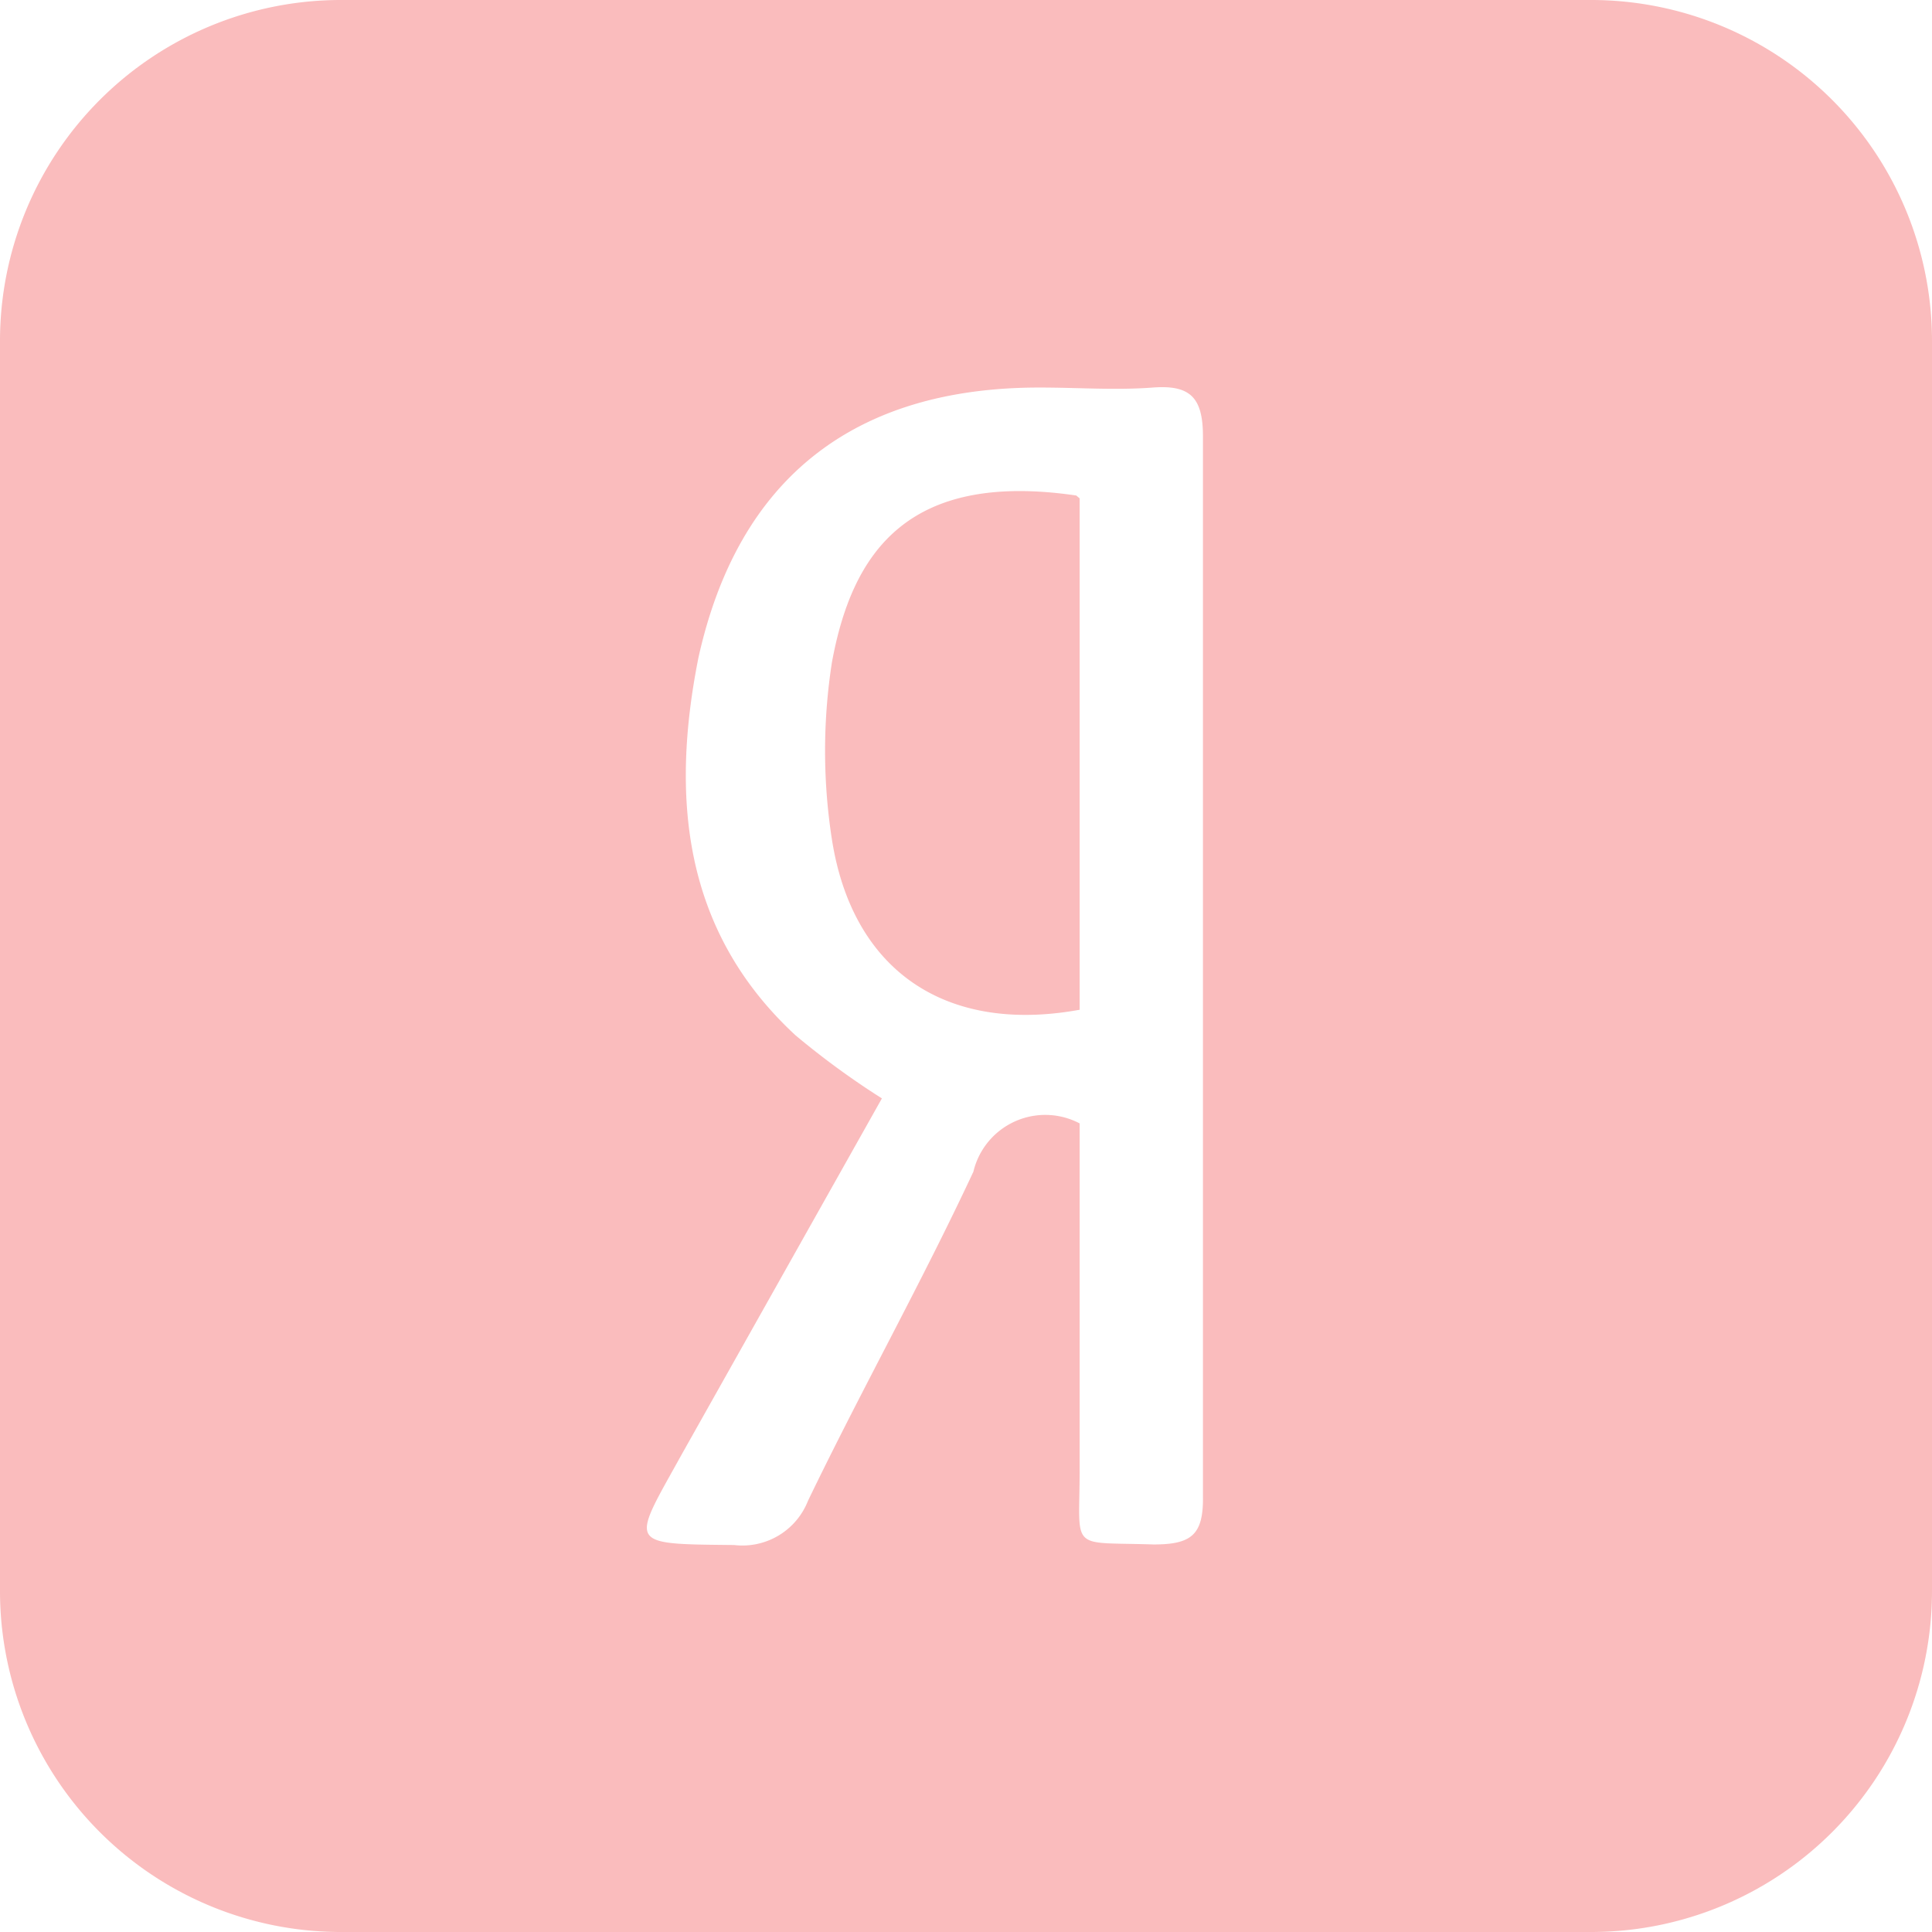 <svg id="Слой_1" data-name="Слой 1" xmlns="http://www.w3.org/2000/svg" viewBox="0 0 34 34"><defs><style>.cls-1{fill:#ed1f24;opacity:0.3;}</style></defs><title>Au_Ya</title><path class="cls-1" d="M19,19.77c0,2,0,4.07,0,6.1,0,1.45-.2,1.26,1.3,1.31.67,0,.88-.17.87-.85,0-2.17,0-4.33,0-6.5,0-4,0-8.1,0-12.15,0-.68-.22-.91-.88-.86s-1.32,0-2,0c-3.25,0-5.3,1.59-6,4.76C11.81,14,12,16.37,14,18.22a14.2,14.2,0,0,0,1.52,1.11L12,25.59c-.89,1.61-1,1.58.92,1.6a1.24,1.24,0,0,0,1.3-.78c.94-1.95,2-3.84,2.91-5.79A1.3,1.3,0,0,1,19,19.77Zm0-11v9c-2.36.43-4-.69-4.36-3a10.13,10.13,0,0,1,0-3.11C15,9.69,16,8.29,18.94,8.72ZM28,34H6a6,6,0,0,1-6-6V6A6,6,0,0,1,6,0H28a6,6,0,0,1,6,6V28A6,6,0,0,1,28,34Z"/></svg>